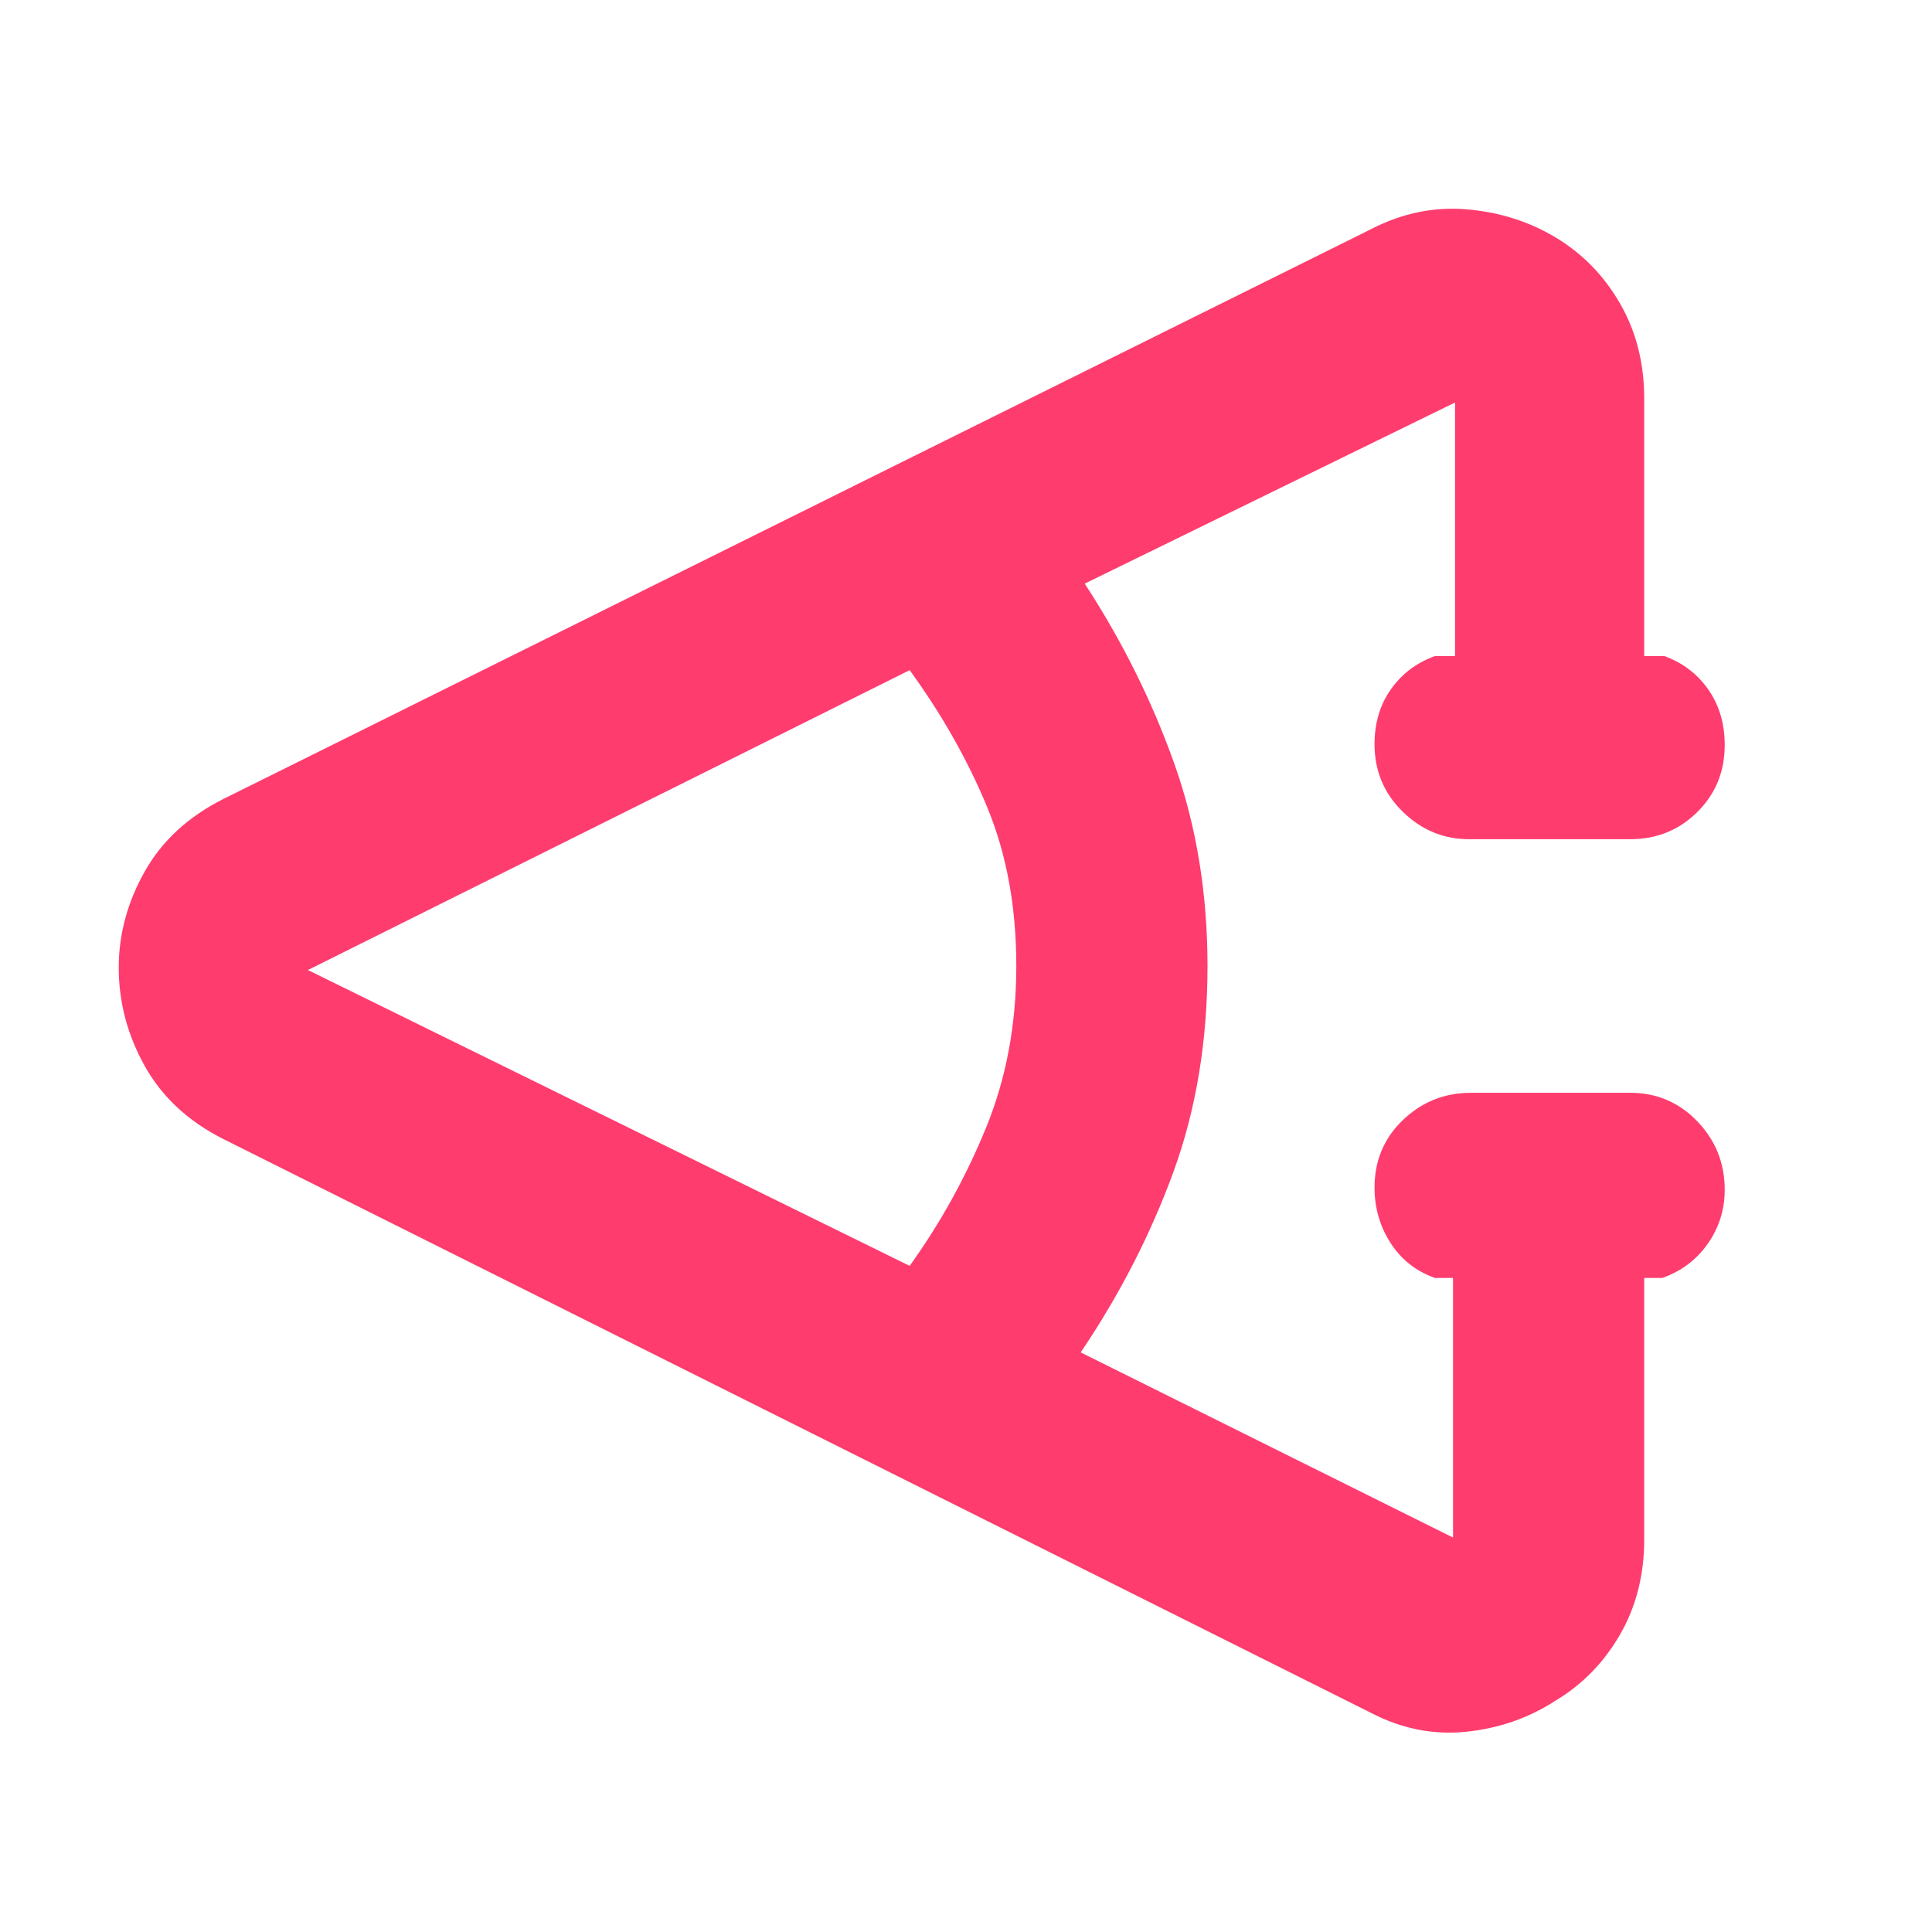 <svg xmlns="http://www.w3.org/2000/svg" height="48" viewBox="0 -960 960 960" width="48"><path fill="rgb(255, 60, 110)" d="M681-109 111-394q-26.25-13.25-39.12-36.38Q59-453.5 59-479.25 59-504 71.88-526.9 84.75-549.8 111-563l570-283q23.08-12 47.54-10T773-842q20 12 32 32.82 12 20.83 12 47.18v128h10q13.75 5 21.88 16.68 8.12 11.67 8.12 27.5 0 19.82-13.62 33.32Q829.75-543 810-543h-80q-19 0-33-13.68-14-13.67-14-33.5 0-15.82 8.13-27.32Q699.25-629 713-634h10v-126l-184 90q28 43 44.5 89.44T600-480q0 56-17 102.5T537-288l185 92v-129h-9q-14.08-5-22.04-17.38-7.96-12.37-7.96-27.5 0-20.12 14.13-33.62Q711.25-417 731-417h79q19.75 0 33.38 14.18 13.62 14.17 13.62 34 0 14.82-8.41 26.82-8.42 12-22.59 17h-9v130q0 26.35-12 47.18Q793-127 773-115q-20 13-44.5 15.5T681-109ZM452-331q23-32 38-68.72 15-36.73 15-80.28 0-44-14.5-79T452-627L153-478l299 147Z"/></svg>